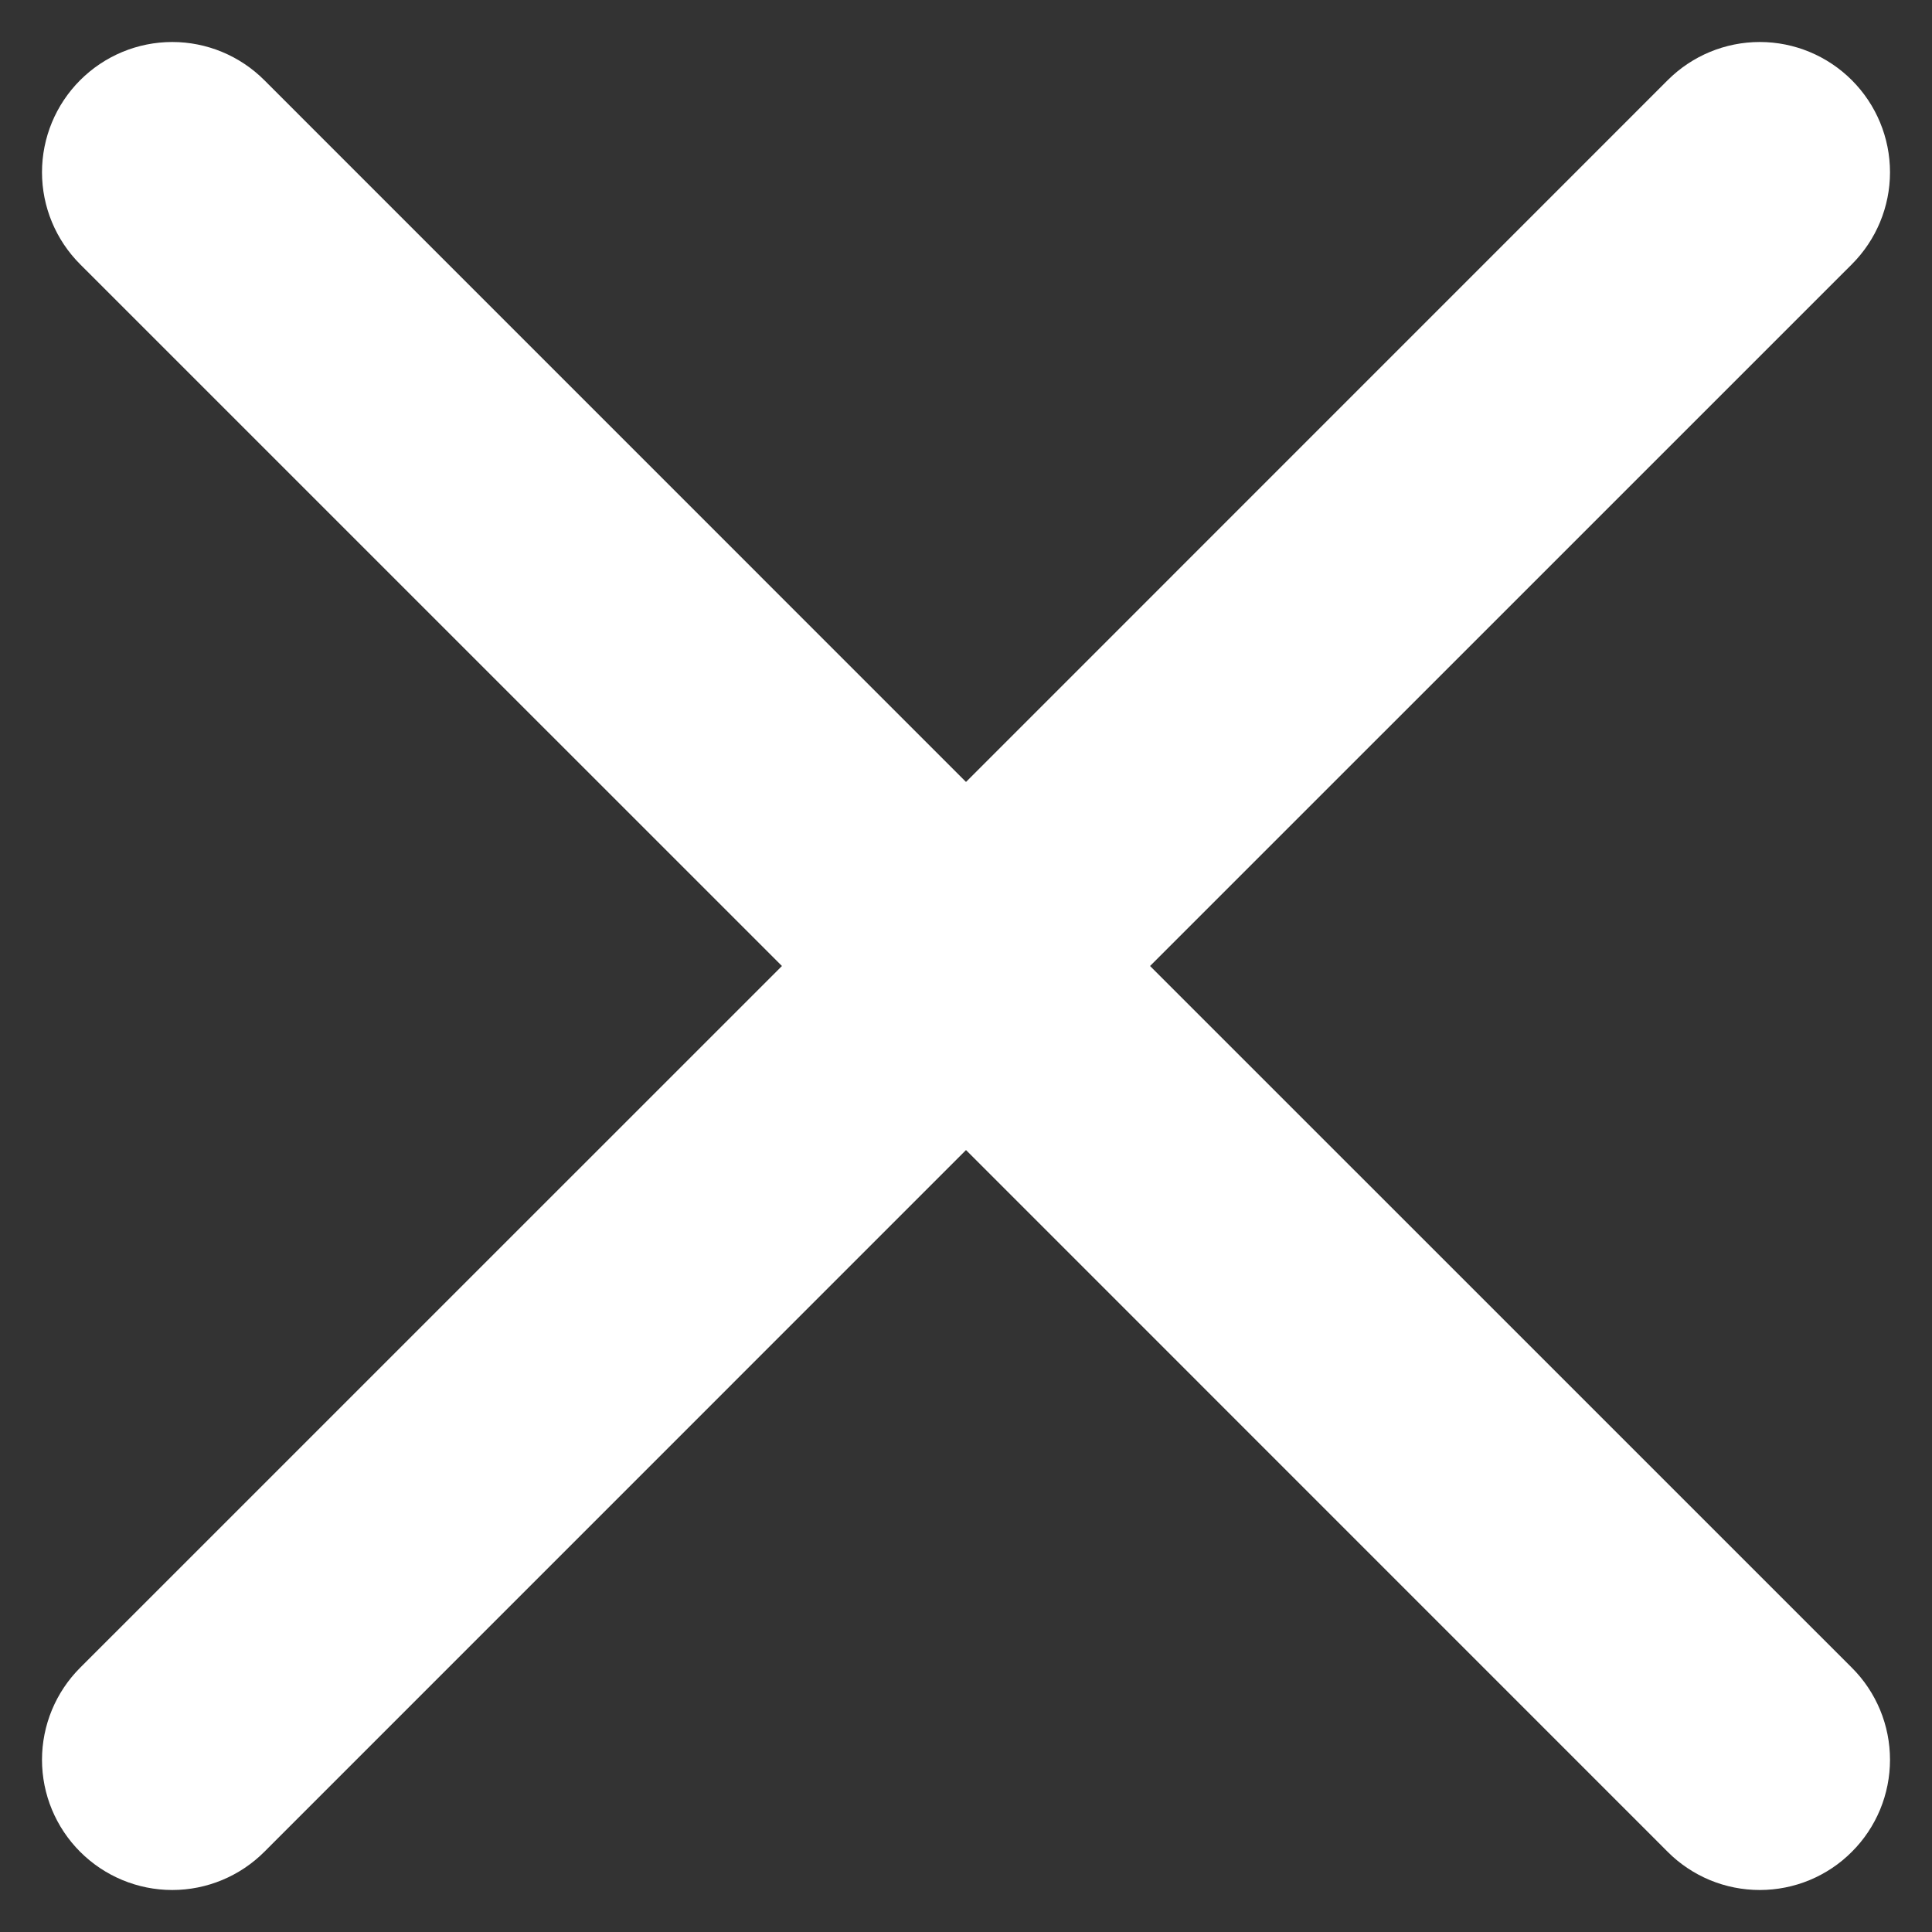 <svg width="23" height="23" viewBox="0 0 23 23" fill="none" xmlns="http://www.w3.org/2000/svg">
<rect x="0" y="0" width="23" height="23" fill="#333333" stroke="none"/>
<path d="M21.692 20.207C21.79 20.304 21.867 20.42 21.92 20.547C21.973 20.675 22 20.811 22 20.95C22 21.087 21.973 21.224 21.92 21.352C21.867 21.479 21.79 21.595 21.692 21.692C21.595 21.79 21.479 21.867 21.352 21.92C21.224 21.973 21.087 22 20.95 22C20.811 22 20.675 21.973 20.547 21.92C20.42 21.867 20.304 21.79 20.207 21.692L11.5 12.984L2.793 21.692C2.596 21.889 2.329 22 2.051 22C1.772 22 1.505 21.889 1.308 21.692C1.111 21.495 1 21.228 1 20.95C1 20.671 1.111 20.404 1.308 20.207L10.016 11.5L1.308 2.793C1.111 2.596 1 2.329 1 2.051C1 1.772 1.111 1.505 1.308 1.308C1.505 1.111 1.772 1 2.051 1C2.329 1 2.596 1.111 2.793 1.308L11.5 10.016L20.207 1.308C20.404 1.111 20.671 1 20.95 1C21.228 1 21.495 1.111 21.692 1.308C21.889 1.505 22 1.772 22 2.051C22 2.329 21.889 2.596 21.692 2.793L12.984 11.5L21.692 20.207Z" fill="white" stroke="white"/>
</svg>
